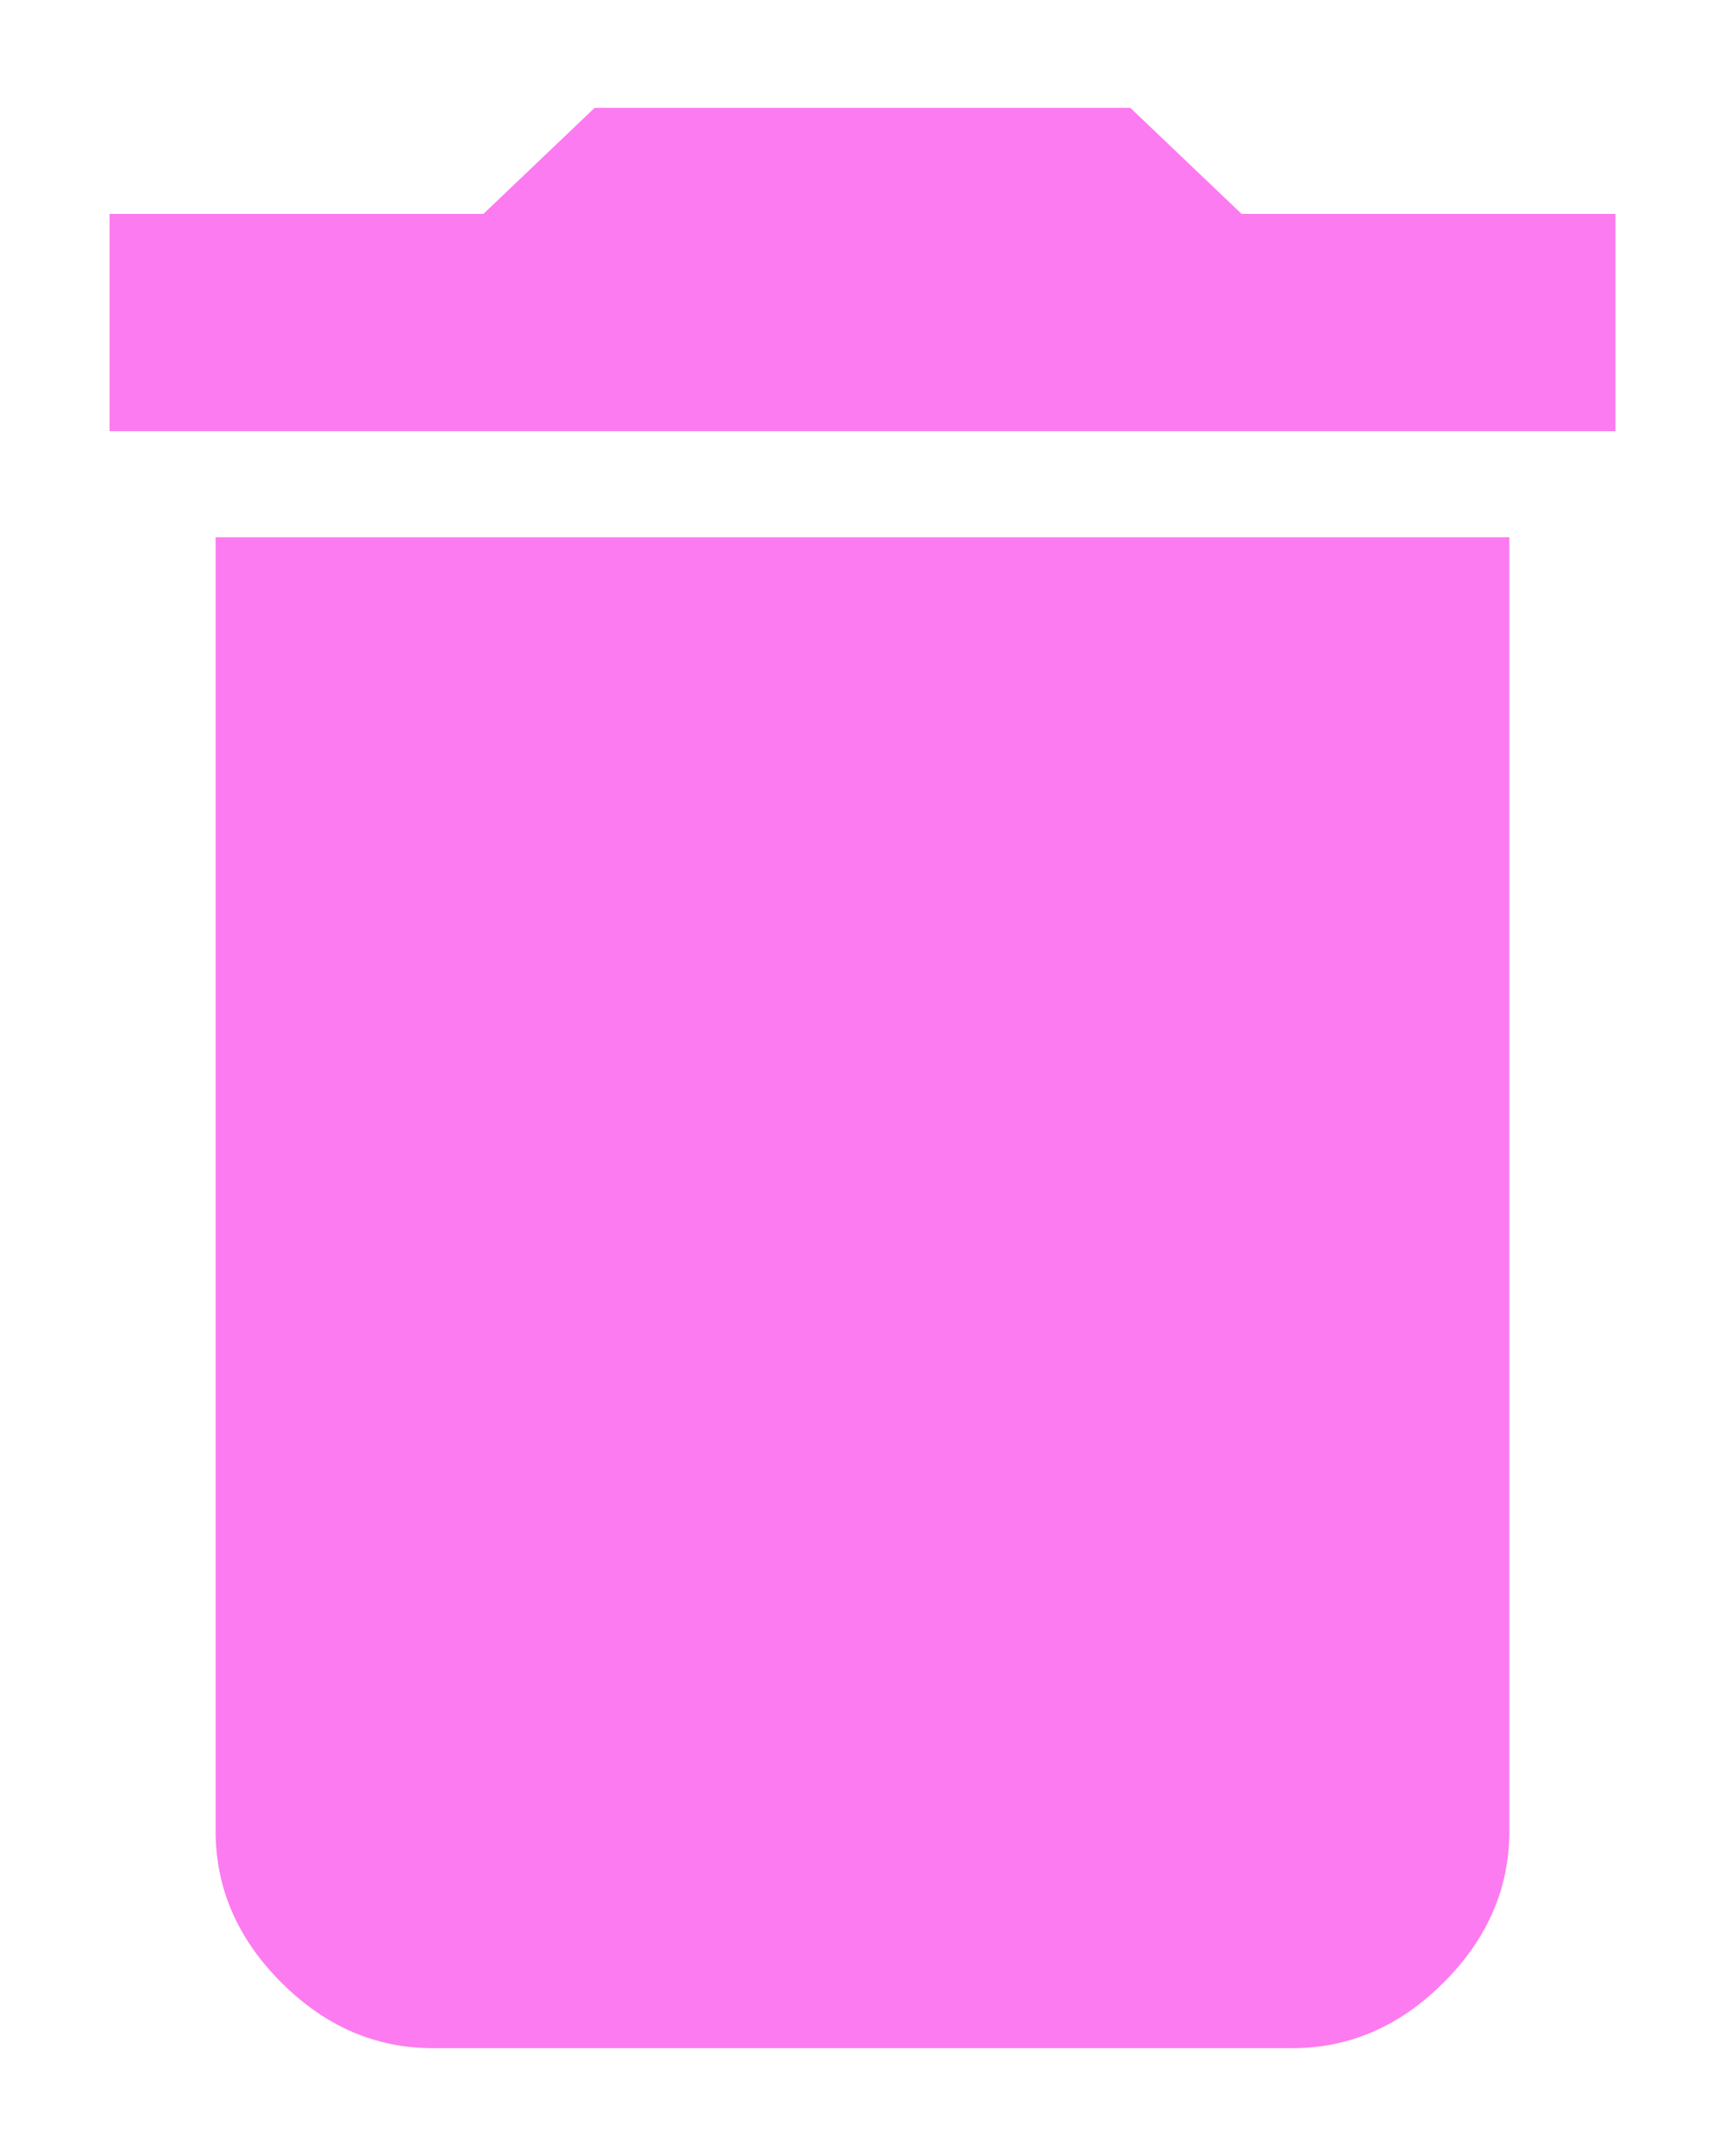 <svg width="12" height="15" viewBox="0 0 12 15" fill="none" xmlns="http://www.w3.org/2000/svg">
<path d="M11.238 1.488V3H0.762V1.488H3.363L4.137 0.75H7.863L8.637 1.488H11.238ZM1.5 12.738V3.738H10.5V12.738C10.5 13.137 10.348 13.488 10.043 13.793C9.738 14.098 9.387 14.25 8.988 14.25H3.012C2.613 14.25 2.262 14.098 1.957 13.793C1.652 13.488 1.5 13.137 1.5 12.738Z" fill="#FD7BF0"/>
</svg>
